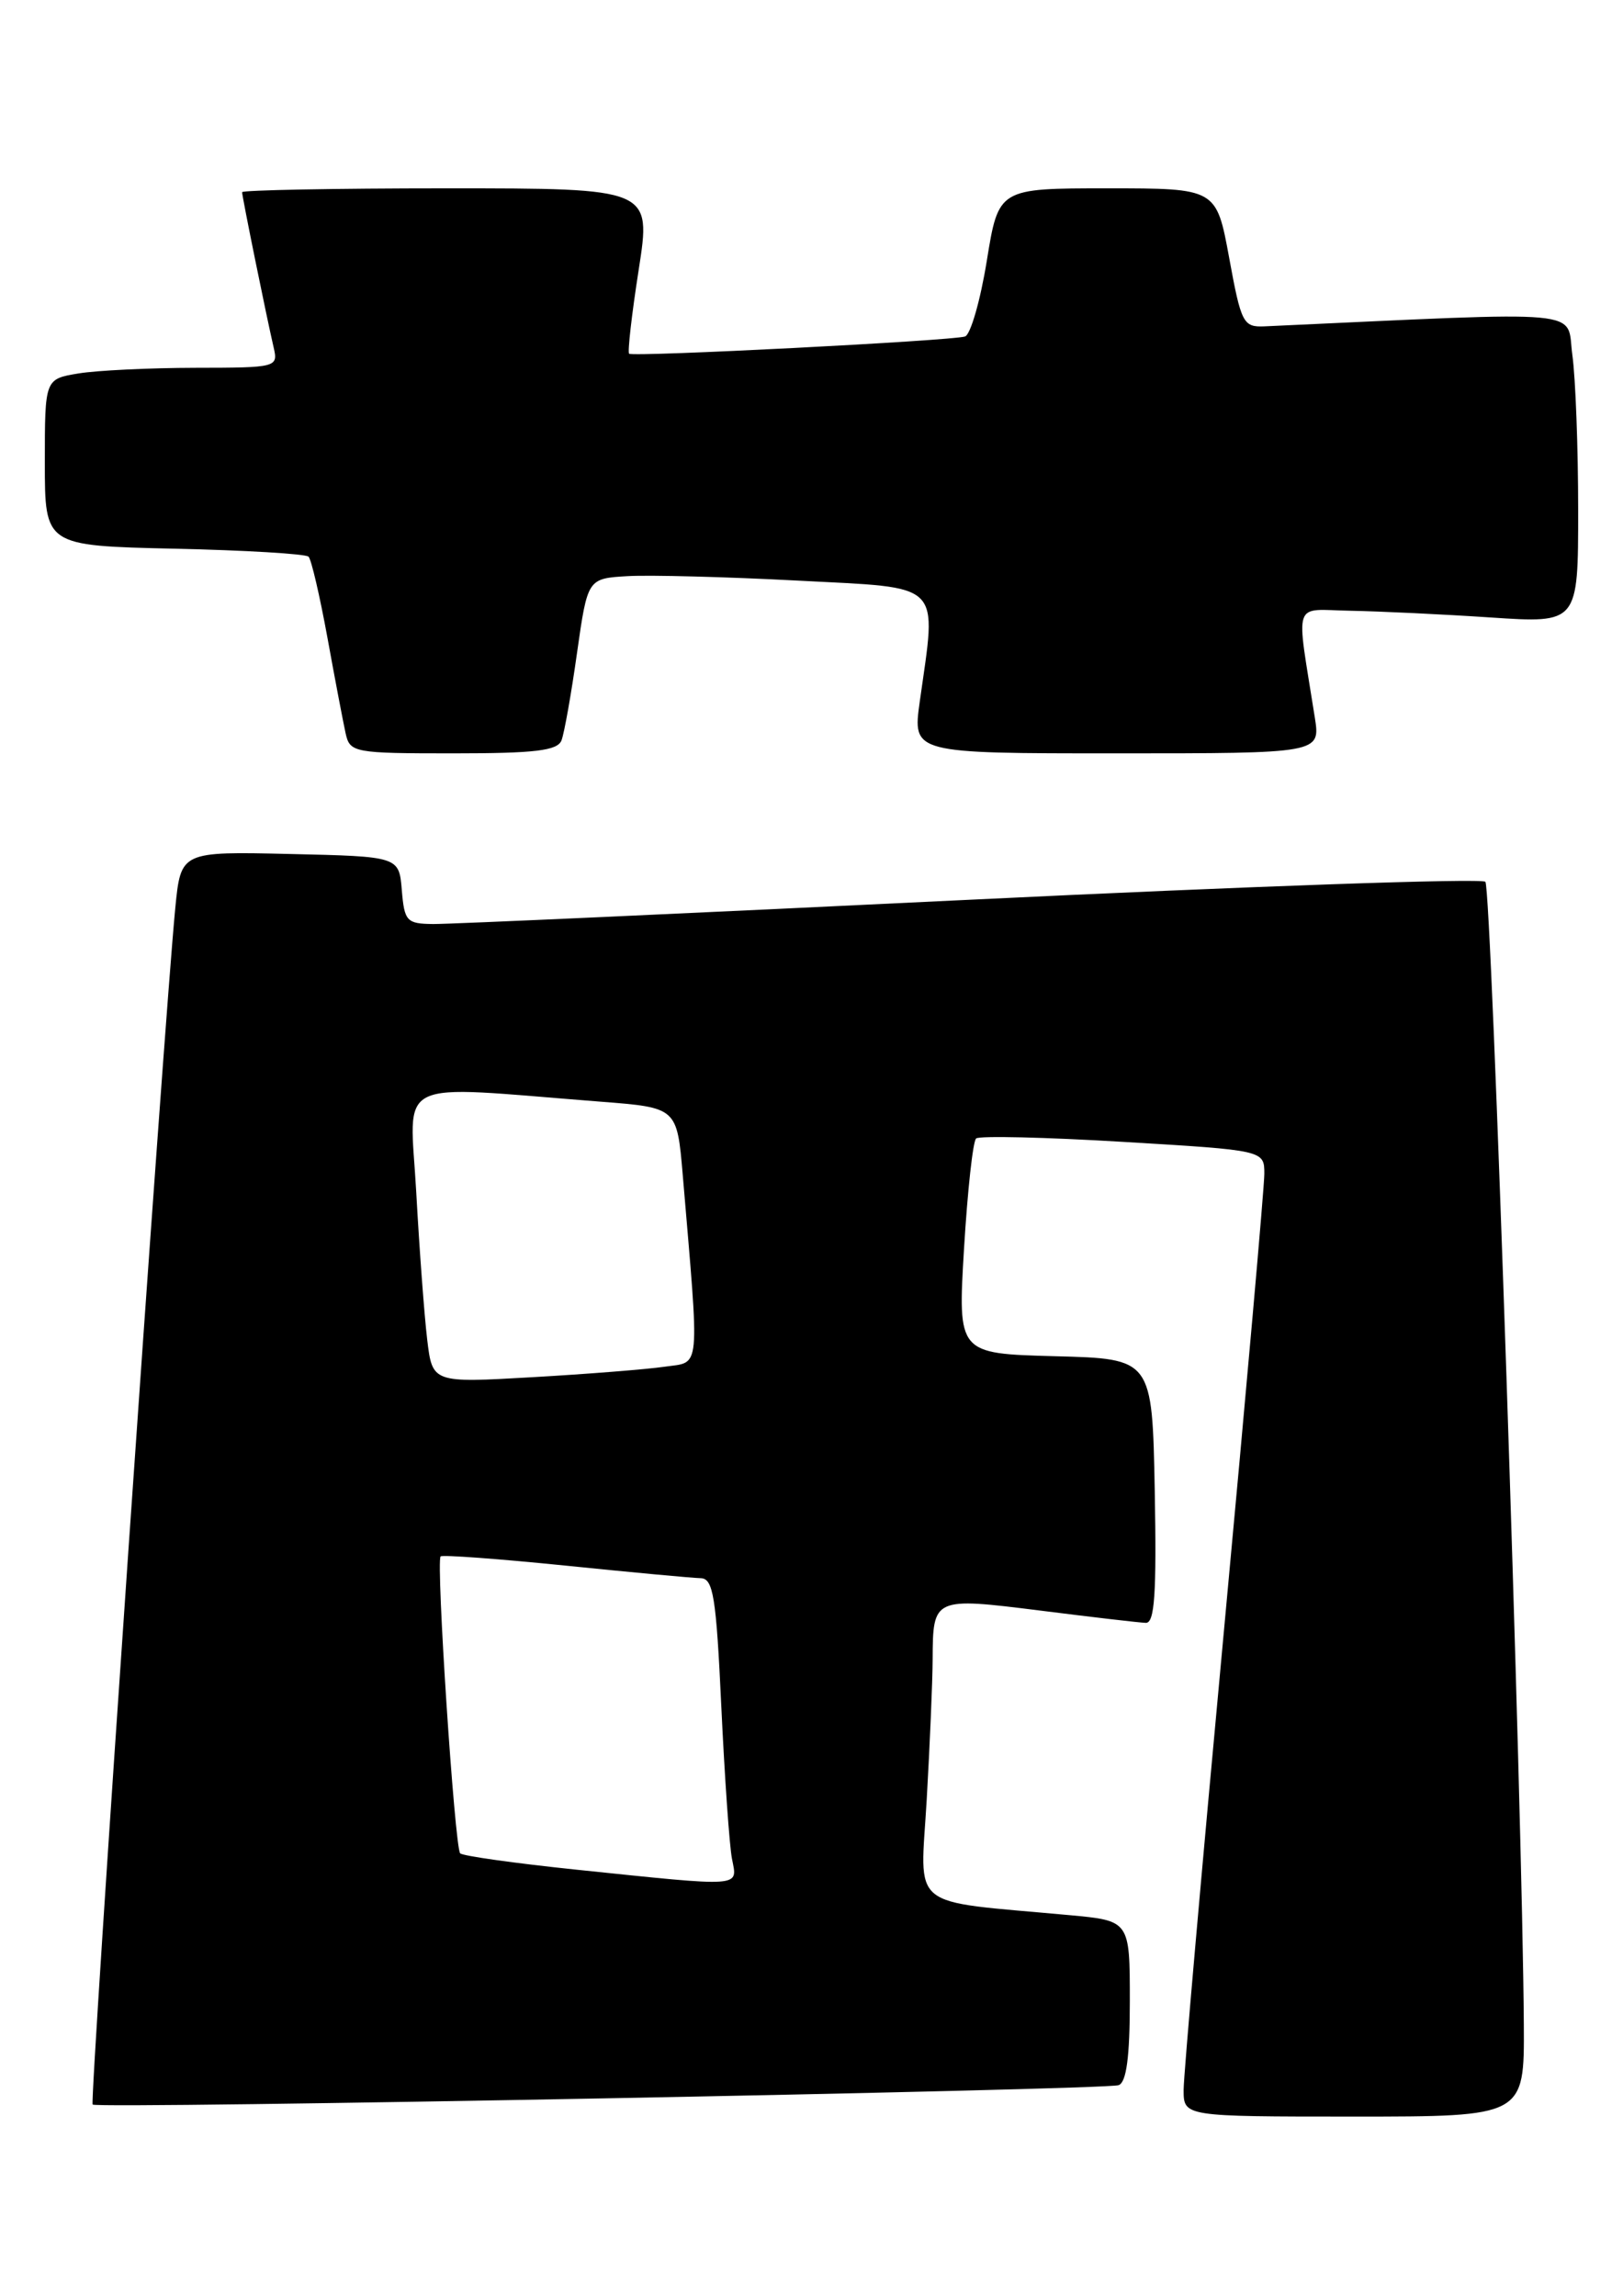 <?xml version="1.0" encoding="UTF-8" standalone="no"?>
<!DOCTYPE svg PUBLIC "-//W3C//DTD SVG 1.1//EN" "http://www.w3.org/Graphics/SVG/1.1/DTD/svg11.dtd" >
<svg xmlns="http://www.w3.org/2000/svg" xmlns:xlink="http://www.w3.org/1999/xlink" version="1.1" viewBox="0 0 181 256">
 <g >
 <path fill="currentColor"
d=" M 169.94 225.75 C 169.79 201.86 166.34 99.00 165.65 98.32 C 165.24 97.91 139.39 98.81 108.20 100.32 C 77.02 101.83 50.06 103.05 48.31 103.03 C 45.35 103.00 45.10 102.73 44.81 99.25 C 44.50 95.50 44.50 95.50 32.33 95.22 C 20.17 94.94 20.17 94.94 19.55 101.22 C 18.25 114.64 9.98 234.31 10.33 234.66 C 10.84 235.17 123.17 233.04 124.75 232.50 C 125.62 232.19 126.00 229.37 126.00 223.11 C 126.00 214.16 126.00 214.16 119.25 213.54 C 101.05 211.86 102.63 213.14 103.35 200.64 C 103.70 194.51 104.00 187.47 104.01 185.00 C 104.04 178.12 104.10 178.09 116.00 179.58 C 121.78 180.31 127.07 180.93 127.78 180.95 C 128.77 180.99 128.99 177.71 128.78 166.25 C 128.50 151.50 128.50 151.50 117.65 151.22 C 106.81 150.93 106.81 150.93 107.51 139.22 C 107.90 132.77 108.50 127.25 108.86 126.94 C 109.21 126.63 116.59 126.80 125.25 127.32 C 141.00 128.26 141.00 128.26 141.00 130.89 C 141.00 132.34 138.97 155.24 136.50 181.78 C 134.03 208.32 132.00 231.37 132.00 233.02 C 132.00 236.00 132.00 236.00 151.00 236.00 C 170.00 236.00 170.00 236.00 169.94 225.75 Z  M 62.62 82.55 C 62.93 81.75 63.71 77.36 64.35 72.80 C 65.53 64.50 65.53 64.50 70.01 64.24 C 72.48 64.10 81.03 64.32 89.00 64.74 C 105.37 65.60 104.47 64.71 102.57 78.25 C 101.77 84.00 101.77 84.00 124.51 84.00 C 147.26 84.00 147.26 84.00 146.63 80.00 C 144.52 66.58 144.05 67.99 150.62 68.10 C 153.85 68.16 160.89 68.49 166.25 68.85 C 176.00 69.50 176.00 69.50 176.00 56.89 C 176.00 49.95 175.71 42.16 175.35 39.57 C 174.65 34.42 177.74 34.71 141.00 36.39 C 138.65 36.49 138.41 36.03 137.08 28.75 C 135.65 21.00 135.65 21.00 123.51 21.00 C 111.36 21.00 111.36 21.00 110.05 29.08 C 109.33 33.53 108.23 37.33 107.62 37.52 C 106.13 38.00 70.60 39.82 70.16 39.44 C 69.97 39.28 70.45 35.06 71.23 30.07 C 72.64 21.00 72.64 21.00 49.82 21.00 C 37.27 21.00 27.00 21.20 27.00 21.43 C 27.00 21.93 29.72 35.31 30.52 38.75 C 31.03 40.96 30.87 41.00 21.77 41.01 C 16.67 41.02 10.81 41.30 8.75 41.64 C 5.00 42.26 5.00 42.26 5.00 51.56 C 5.00 60.85 5.00 60.85 19.42 61.18 C 27.35 61.35 34.09 61.76 34.41 62.07 C 34.72 62.38 35.66 66.43 36.51 71.07 C 37.35 75.71 38.27 80.51 38.54 81.75 C 39.02 83.92 39.43 84.00 50.55 84.00 C 59.70 84.00 62.18 83.70 62.62 82.55 Z  M 64.17 208.46 C 57.39 207.75 51.61 206.94 51.32 206.65 C 50.71 206.04 48.60 174.06 49.14 173.54 C 49.34 173.35 55.58 173.81 63.00 174.56 C 70.42 175.32 77.24 175.95 78.14 175.97 C 79.54 176.00 79.87 178.01 80.44 190.25 C 80.81 198.09 81.34 205.74 81.63 207.25 C 82.25 210.48 83.10 210.42 64.17 208.46 Z  M 47.64 149.35 C 47.32 146.68 46.77 139.29 46.42 132.93 C 45.70 119.94 43.50 121.01 67.00 122.84 C 75.50 123.50 75.50 123.50 76.14 131.00 C 78.03 153.33 78.18 151.80 74.13 152.39 C 72.13 152.68 65.49 153.21 59.36 153.56 C 48.22 154.20 48.22 154.20 47.64 149.35 Z "/>
</g>
</svg>